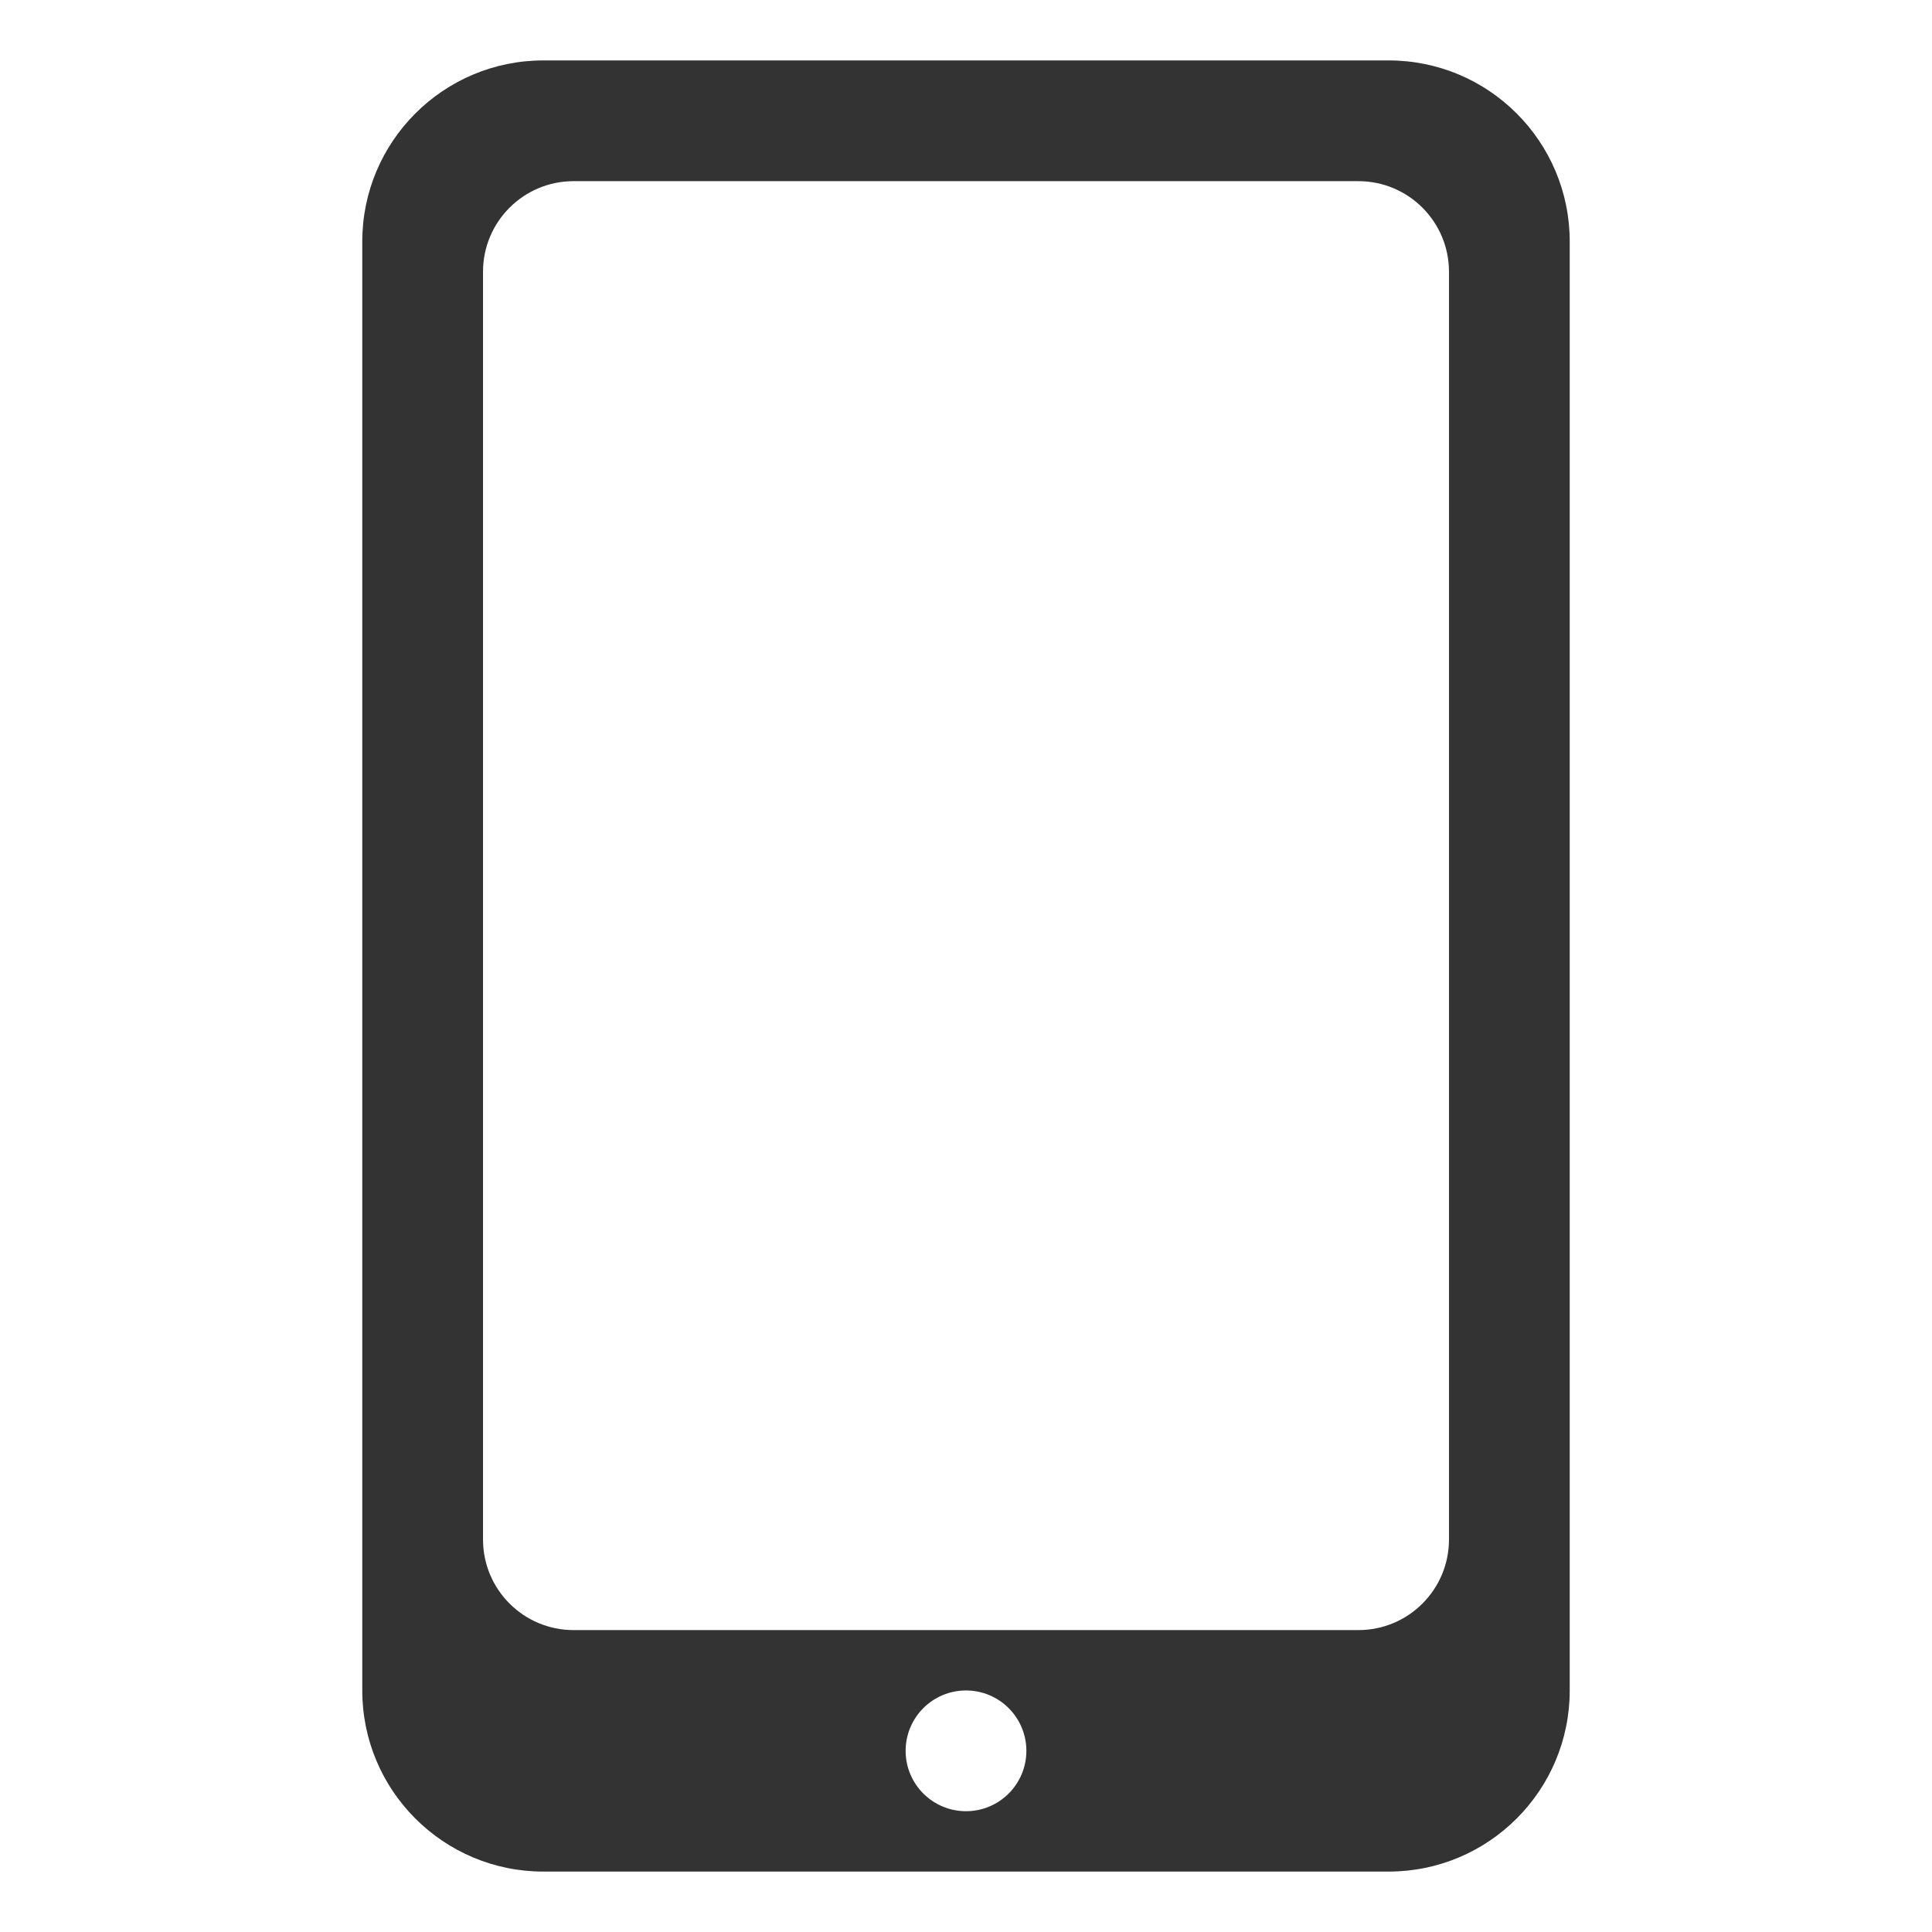 <?xml version="1.0" standalone="no"?><!DOCTYPE svg PUBLIC "-//W3C//DTD SVG 1.1//EN" "http://www.w3.org/Graphics/SVG/1.1/DTD/svg11.dtd"><svg class="icon" width="200px" height="200.00px" viewBox="0 0 1024 1024" version="1.1" xmlns="http://www.w3.org/2000/svg"><path fill="#333333" d="M512 959.978c17.672 0 31.999-14.326 31.999-31.999s-14.326-31.999-31.999-31.999-31.999 14.326-31.999 31.999 14.326 31.999 31.999 31.999zM304.01 96.02c-26.509 0-47.998 21.489-47.998 47.998v671.967c0 26.509 21.489 47.997 47.998 47.997h415.98c26.509 0 47.997-21.489 47.997-47.997V144.017c0-26.509-21.489-47.998-47.997-47.998H304.01z m-15.999-63.997h447.979c53.016 0 95.995 42.979 95.995 95.995v767.963c0 53.016-42.979 95.995-95.995 95.995H288.011c-53.016 0-95.995-42.979-95.995-95.995V128.019c0-53.017 42.979-95.995 95.995-95.995z" /></svg>